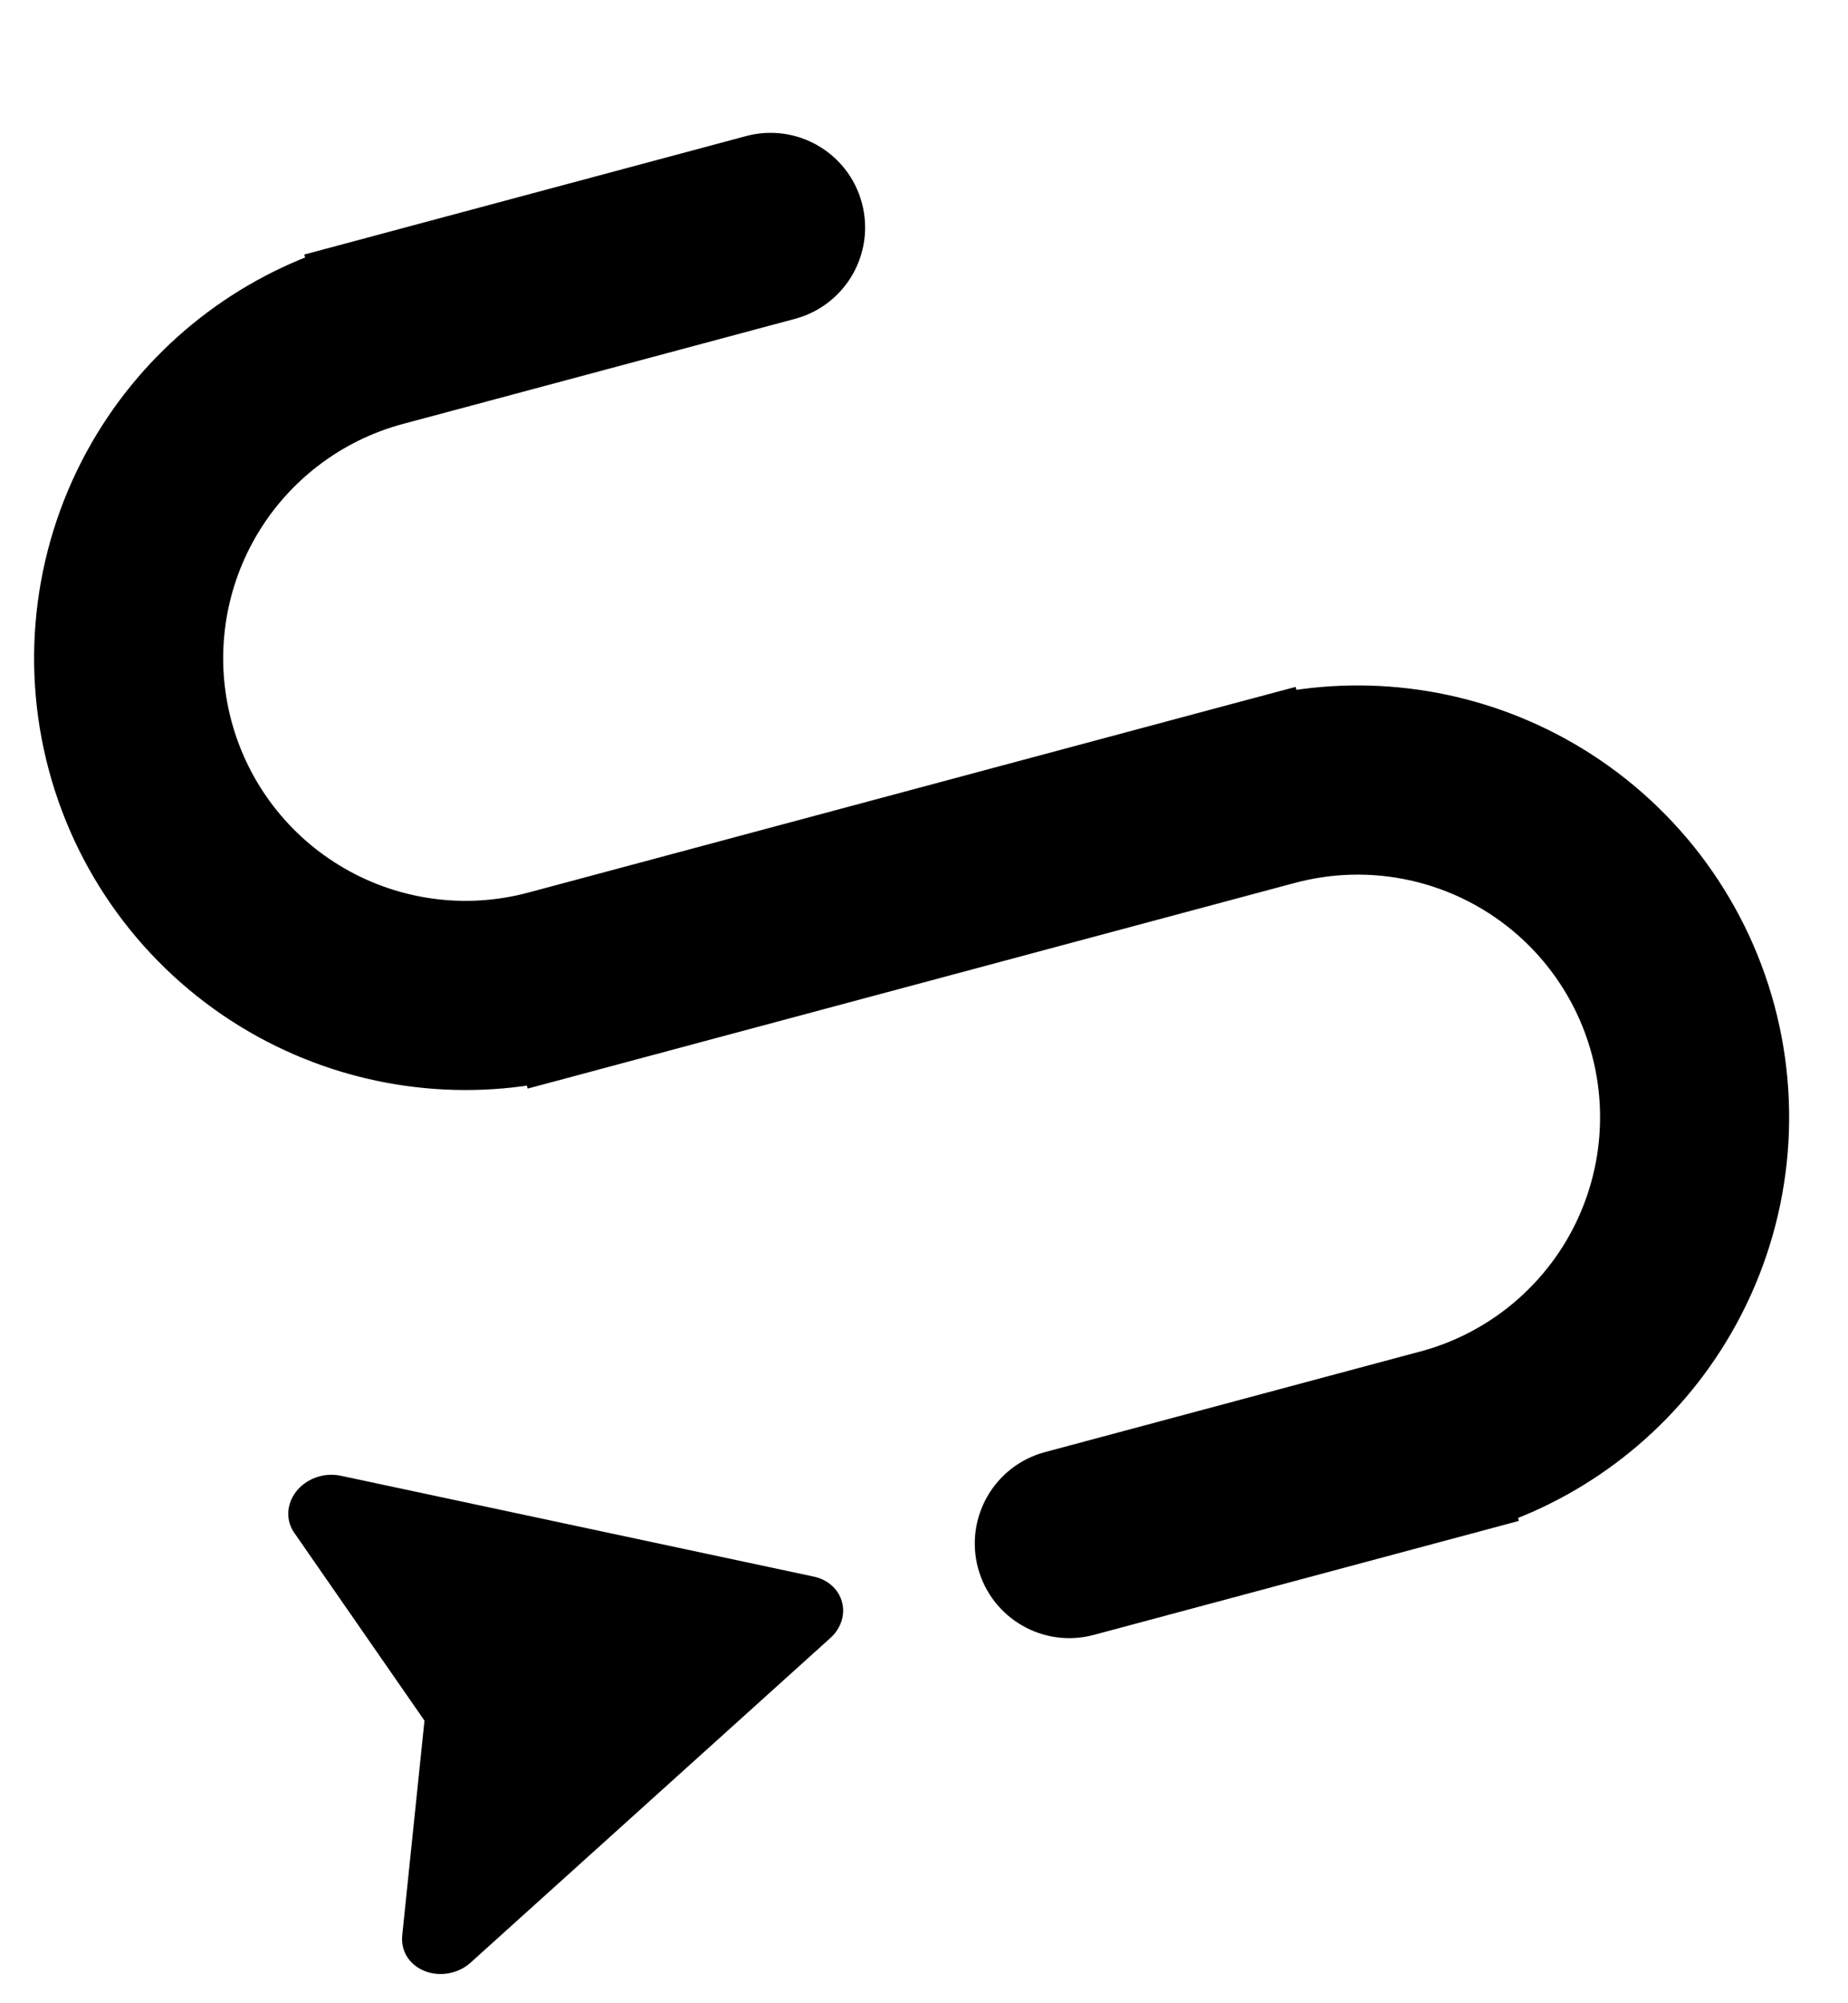 <svg width="36" height="39" viewBox="0 0 36 39" fill="none" xmlns="http://www.w3.org/2000/svg">
<path d="M8.003 38.19C8.075 38.268 8.166 38.33 8.269 38.371C8.414 38.43 8.578 38.447 8.739 38.417C8.9 38.388 9.05 38.316 9.168 38.209L16.17 31.895C16.274 31.803 16.35 31.689 16.391 31.565C16.432 31.441 16.436 31.311 16.403 31.189C16.37 31.066 16.302 30.956 16.204 30.869C16.107 30.781 15.984 30.721 15.848 30.693L6.627 28.728C6.471 28.697 6.306 28.709 6.153 28.764C6.001 28.819 5.867 28.914 5.771 29.036C5.675 29.159 5.621 29.303 5.616 29.449C5.611 29.595 5.655 29.737 5.742 29.855L8.269 33.498L7.836 37.675C7.827 37.757 7.833 37.84 7.854 37.919C7.88 38.019 7.931 38.111 8.003 38.19Z" fill="black"/>
<path d="M7.024 5.18L6.541 5.309L6.545 5.324C4.727 5.937 3.188 7.192 2.223 8.863C1.175 10.679 0.891 12.837 1.434 14.862C1.976 16.887 3.301 18.614 5.117 19.662C6.788 20.627 8.748 20.944 10.629 20.566L10.633 20.581L11.116 20.452L11.599 20.322L24.613 16.835L25.096 16.706C26.434 16.347 27.86 16.535 29.059 17.227C30.259 17.92 31.134 19.06 31.492 20.398C31.851 21.736 31.663 23.161 30.971 24.361C30.278 25.56 29.137 26.436 27.8 26.794L27.317 26.923L20.484 28.754C19.768 28.946 19.344 29.681 19.535 30.397C19.727 31.113 20.463 31.538 21.178 31.346L28.011 29.515L28.494 29.386L28.977 29.256L28.973 29.241C30.79 28.628 32.33 27.373 33.294 25.702C34.343 23.887 34.627 21.729 34.084 19.704C33.541 17.679 32.216 15.952 30.401 14.904C28.73 13.939 26.769 13.621 24.889 14L24.885 13.985L24.402 14.114L23.919 14.243L10.904 17.731L10.421 17.86C9.083 18.219 7.658 18.031 6.459 17.338C5.259 16.646 4.384 15.505 4.026 14.168C3.667 12.83 3.855 11.404 4.547 10.205C5.24 9.005 6.38 8.13 7.718 7.771L8.201 7.642L15.359 5.724C16.074 5.532 16.499 4.797 16.307 4.081C16.115 3.365 15.38 2.941 14.664 3.132L7.507 5.05L7.024 5.18Z" fill="black" stroke="black"/>
</svg>
